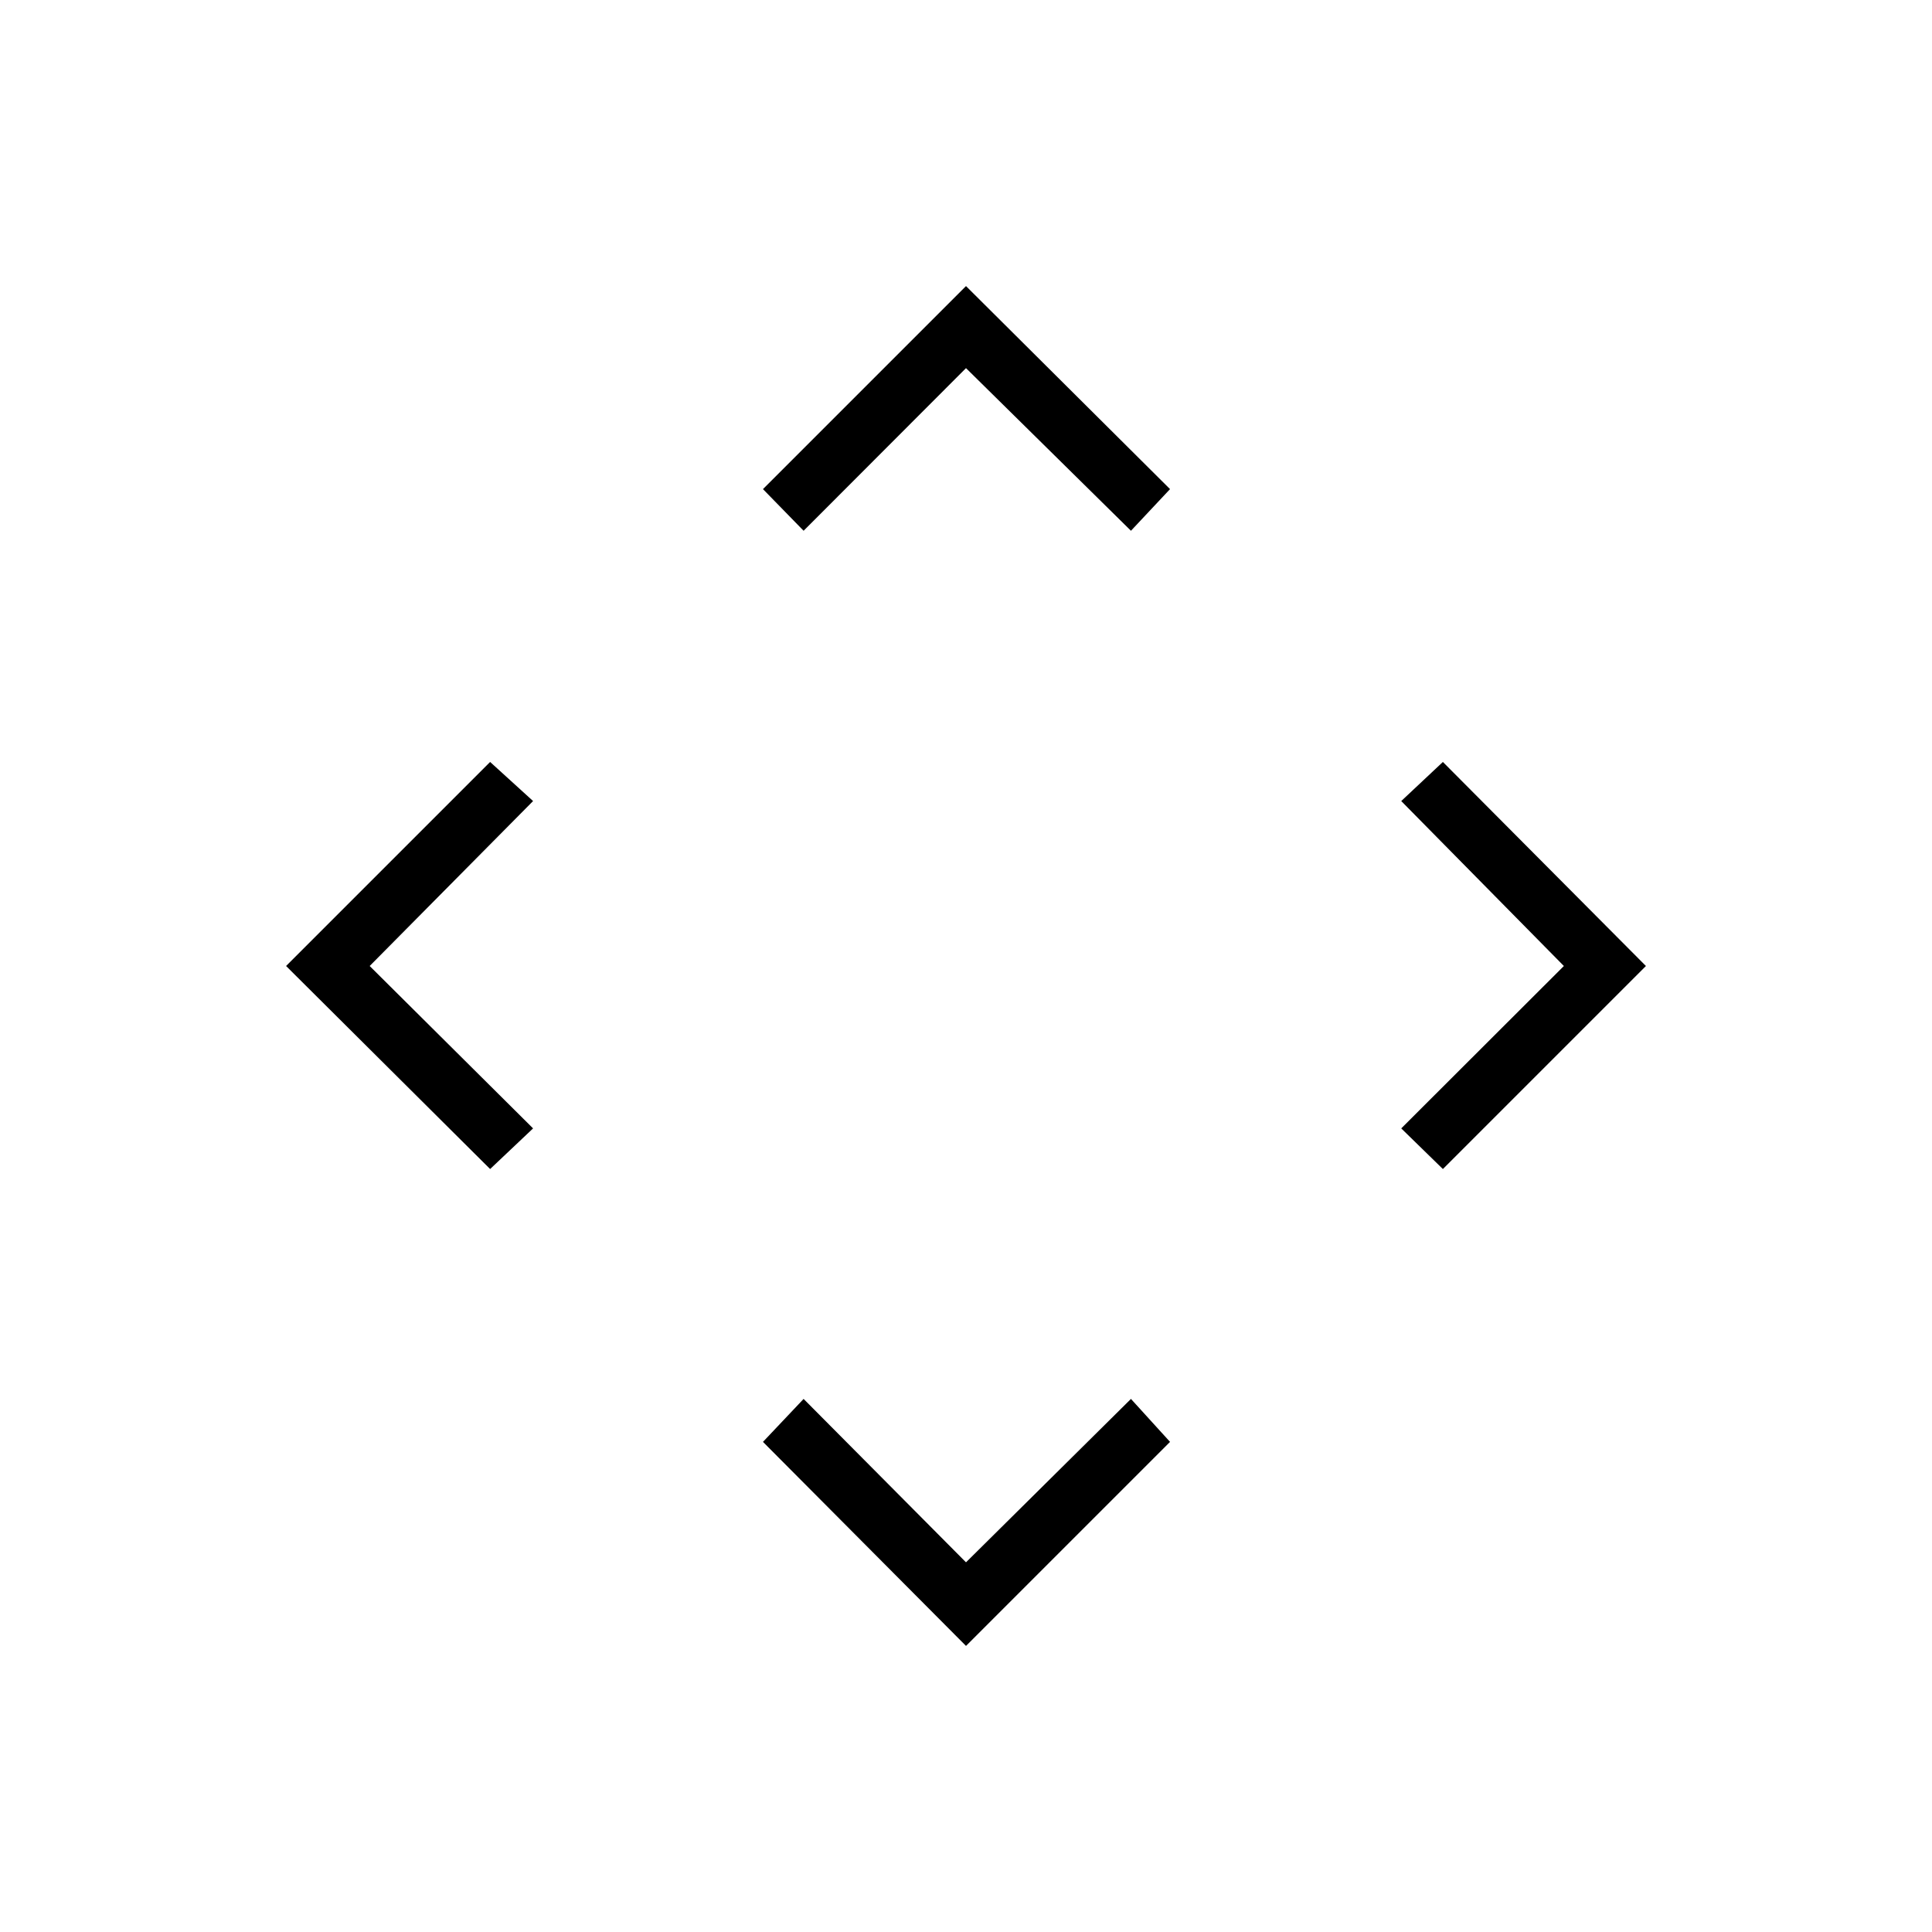 <svg xmlns="http://www.w3.org/2000/svg" height="20" viewBox="0 -960 960 960" width="20"><path d="m480-183.692 81.962-81.193 19.423 21.347L480-142.154 379.115-243.538l20.193-21.347L480-183.692ZM183.692-480l81.193 80.692-21.347 20.193L142.154-480l101.384-101.385 21.347 19.423L183.692-480Zm593.385 0-80.808-81.962 20.693-19.423L817.846-480 716.962-379.115l-20.693-20.193L777.077-480ZM480-777.077l-80.692 80.808-20.193-20.693L480-817.846l101.385 100.884-19.423 20.693L480-777.077Z"/></svg>
